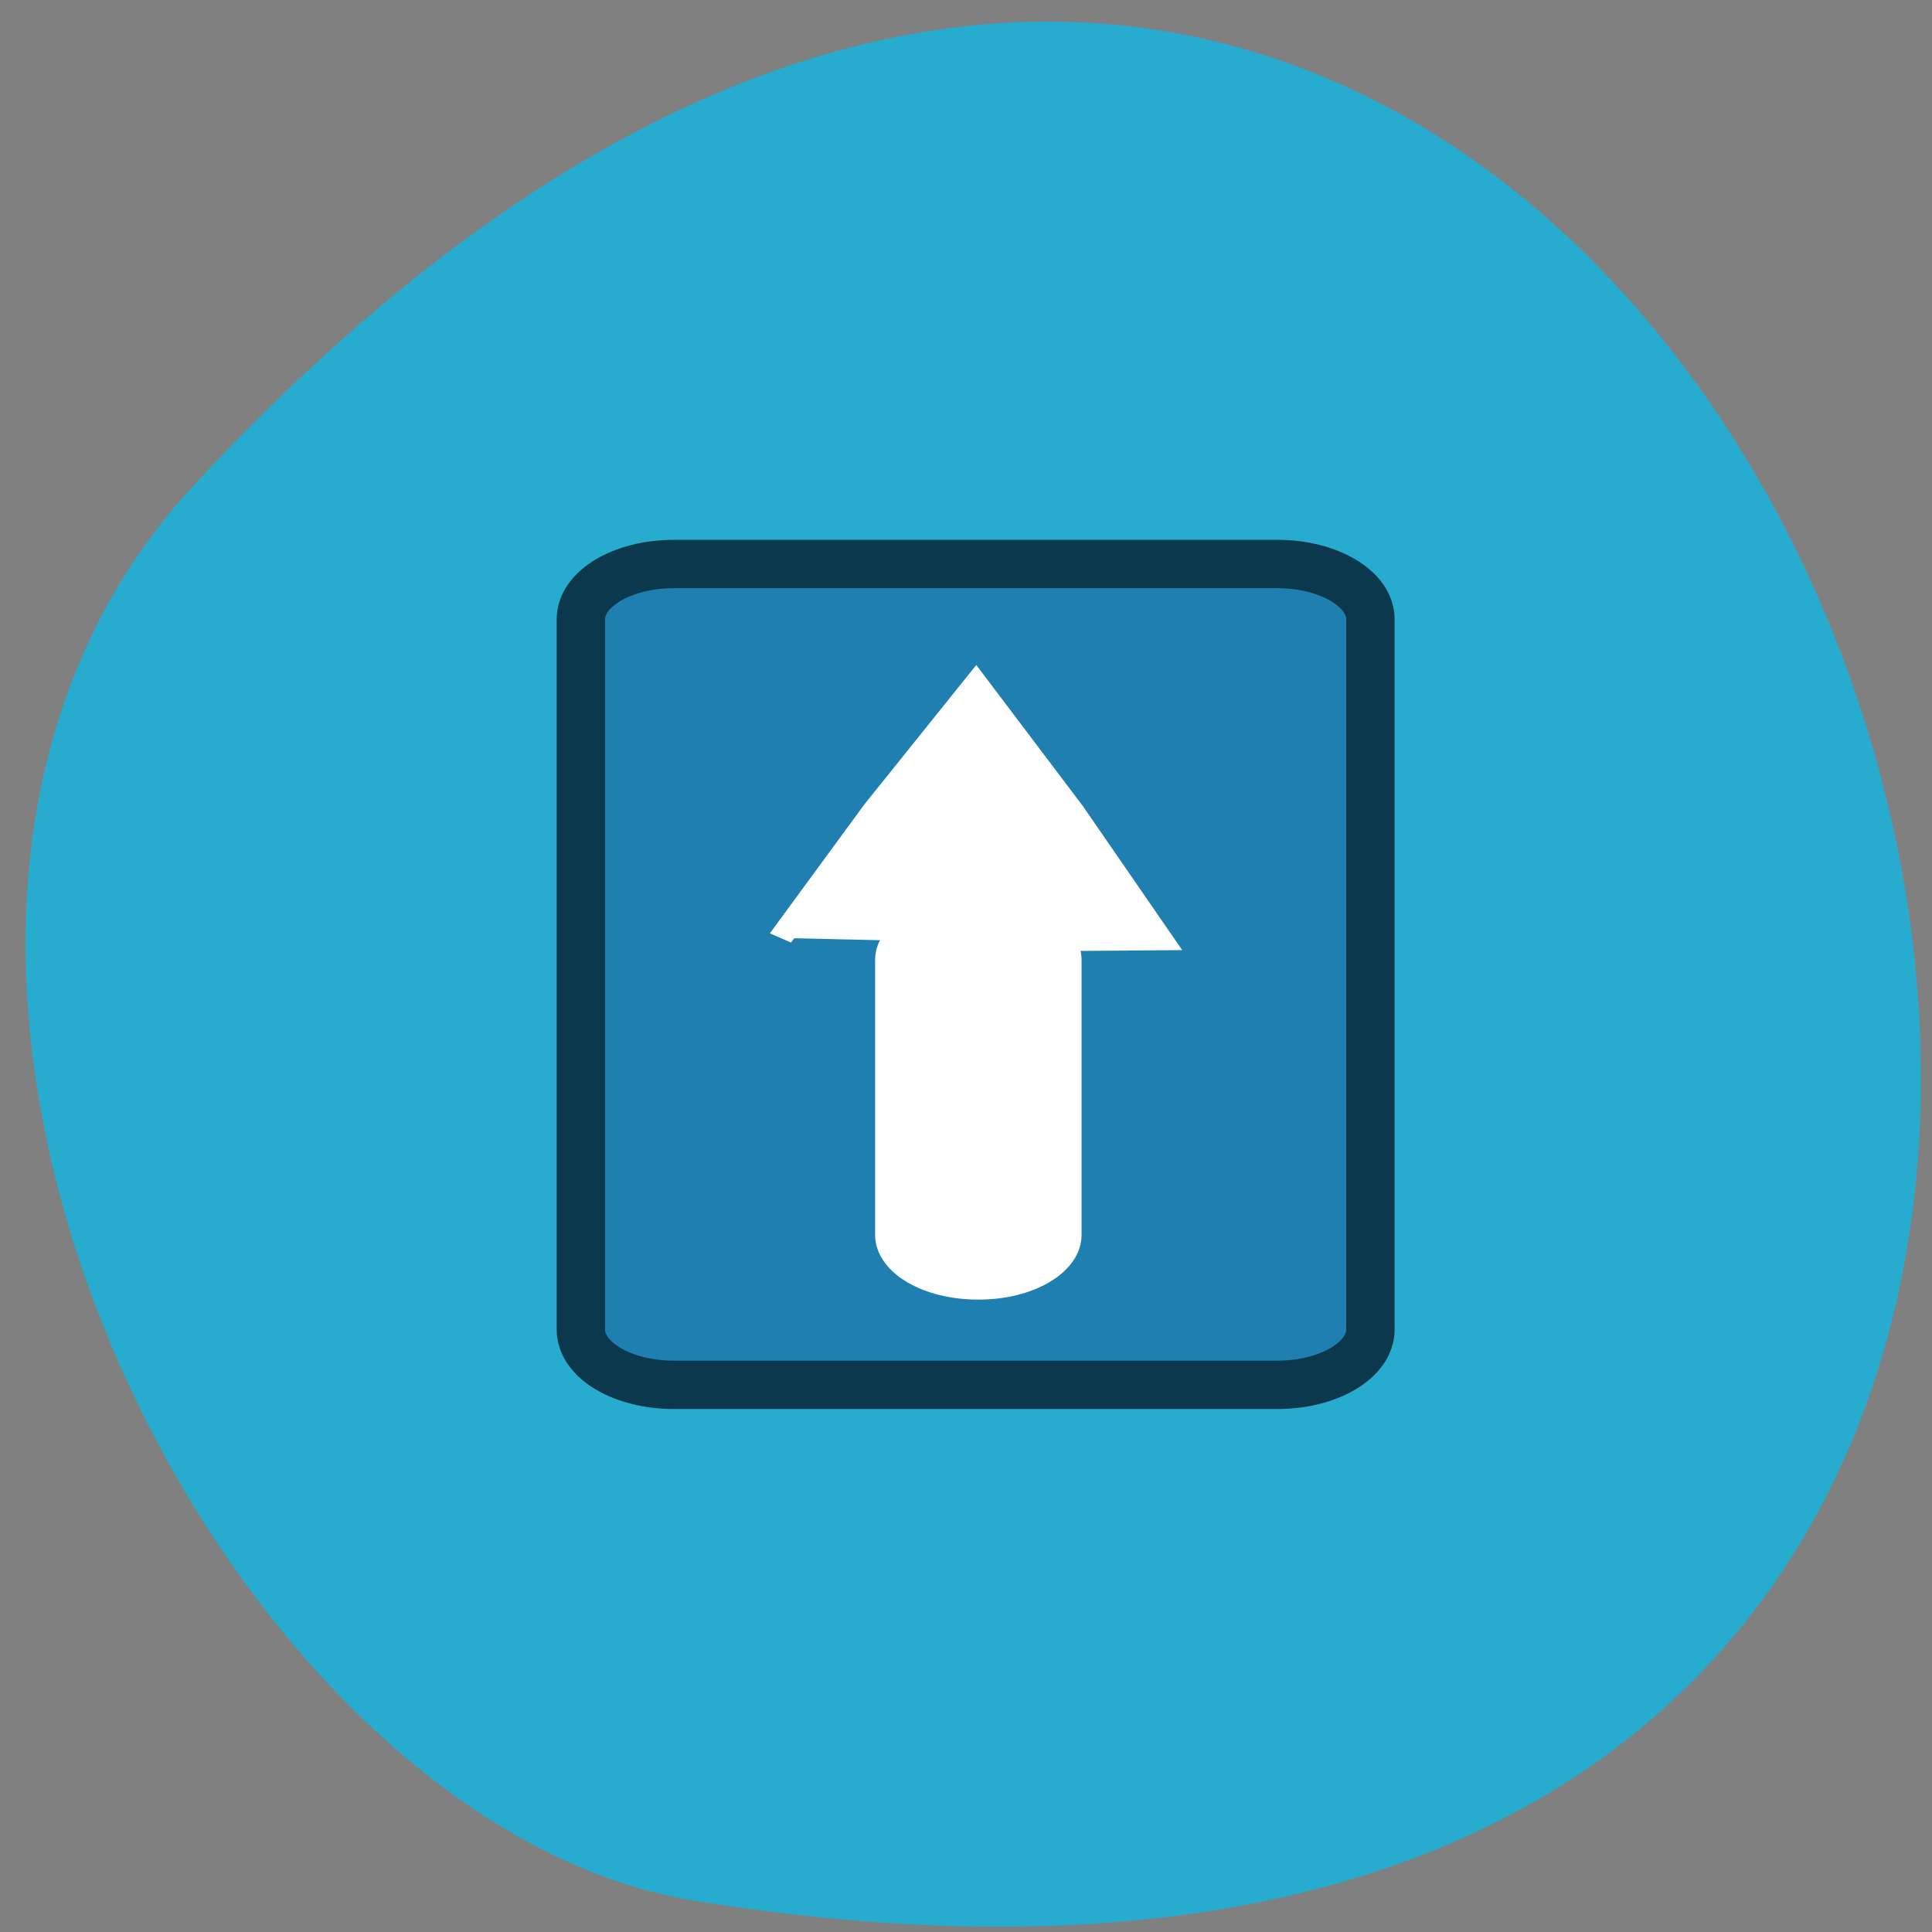 <svg xmlns="http://www.w3.org/2000/svg" viewBox="0 0 22 22"><rect x="0" y="0" width="22" height="22" fill="#808080" stroke="none"/><path d="m 2.215 5.516 c 17.742 -19.1 30.828 20.17 5.703 16.13 c -5.508 -0.883 -10.484 -10.988 -5.703 -16.13" fill="#27abcf"/><path d="m 89.23 74.68 h 79.909 c 6.773 0 12.318 3.273 12.318 7.318 v 94.05 c 0 4.045 -5.545 7.318 -12.318 7.318 h -79.909 c -6.818 0 -12.318 -3.273 -12.318 -7.318 v -94.05 c 0 -4.045 5.5 -7.318 12.318 -7.318" transform="scale(0.086)" fill="#1f7fb1" stroke="#0b384c" stroke-width="6.403"/><g fill="#fff" stroke="#fff"><path d="m 101.68 119.35 l 2.031 -23.16 l 2.955 -23.05 l 19.02 13.34 l 18.477 14.06 l -21.05 9.824" transform="matrix(0.085 0.03 -0.039 0.066 4.899 -0.247)" stroke-width="2.963"/><path d="m 129.45 119.82 h 0.182 c 6.773 0 12.318 3.273 12.318 7.318 v 36.36 c 0 4.045 -5.545 7.318 -12.318 7.318 h -0.182 c -6.818 0 -12.318 -3.273 -12.318 -7.318 v -36.36 c 0 -4.045 5.5 -7.318 12.318 -7.318" transform="scale(0.086)" stroke-width="2.52"/></g></svg>